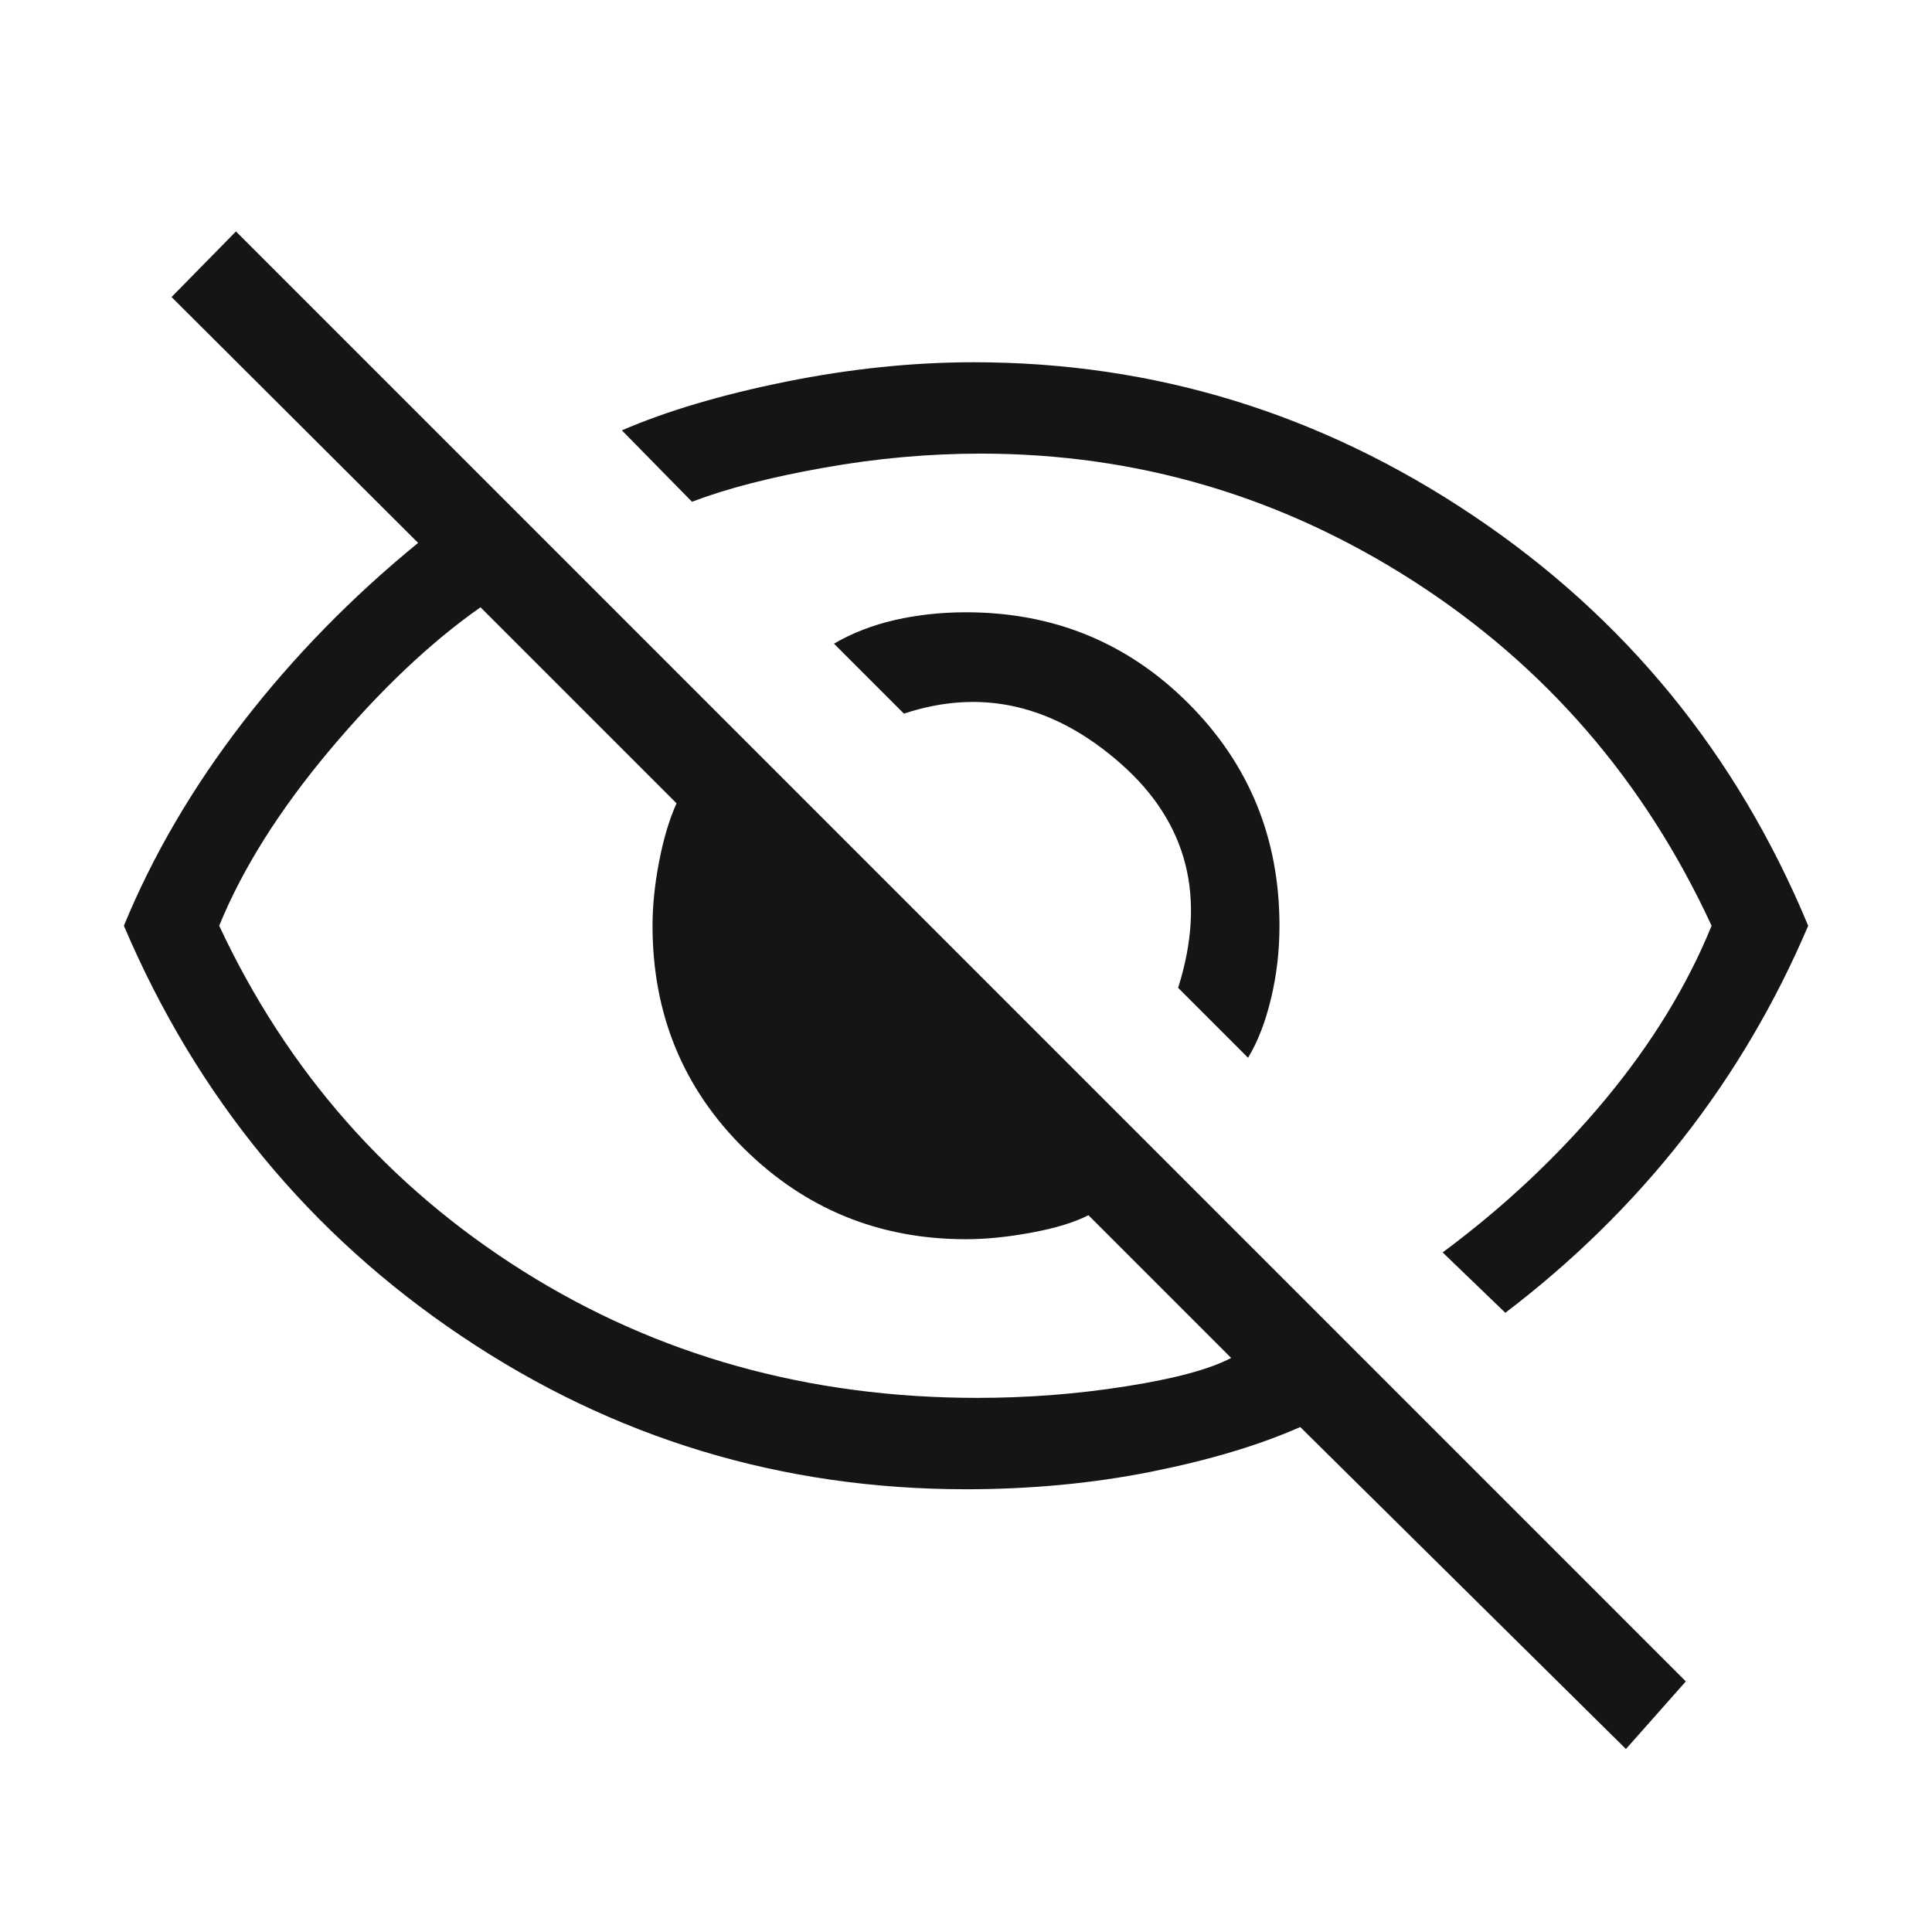 <svg width="24" height="24" viewBox="0 0 24 24" fill="none" xmlns="http://www.w3.org/2000/svg">
<g id="visibility_off_FILL0_wght300_GRAD0_opsz48 1">
<path id="Vector" d="M15.504 13.14L14.635 12.271C14.991 11.146 14.753 10.217 13.921 9.485C13.089 8.753 12.192 8.546 11.229 8.865L10.36 7.996C10.585 7.864 10.838 7.766 11.117 7.702C11.397 7.638 11.691 7.606 12 7.606C13.087 7.606 14.008 7.983 14.763 8.738C15.517 9.492 15.894 10.413 15.894 11.5C15.894 11.809 15.86 12.109 15.79 12.4C15.721 12.691 15.626 12.938 15.504 13.14ZM18.7 16.308L17.921 15.558C18.687 14.99 19.359 14.357 19.939 13.661C20.518 12.964 20.959 12.244 21.262 11.5C20.428 9.695 19.191 8.266 17.55 7.213C15.909 6.161 14.12 5.635 12.183 5.635C11.54 5.635 10.889 5.693 10.23 5.811C9.57 5.928 9.026 6.069 8.596 6.233L7.725 5.346C8.283 5.105 8.961 4.904 9.761 4.742C10.56 4.581 11.338 4.5 12.096 4.5C14.338 4.5 16.405 5.134 18.297 6.403C20.189 7.671 21.577 9.37 22.462 11.5C22.054 12.458 21.536 13.338 20.907 14.141C20.278 14.944 19.542 15.667 18.7 16.308ZM20.198 21.727L16.152 17.727C15.639 17.954 15.019 18.139 14.292 18.284C13.566 18.428 12.801 18.5 12 18.5C9.708 18.5 7.618 17.866 5.731 16.597C3.844 15.329 2.446 13.63 1.539 11.5C1.898 10.627 2.391 9.784 3.017 8.972C3.644 8.16 4.37 7.417 5.194 6.744L2.131 3.69L2.931 2.875L20.942 20.887L20.198 21.727ZM5.969 7.544C5.346 7.981 4.722 8.573 4.095 9.319C3.469 10.065 3.012 10.792 2.723 11.5C3.567 13.305 4.823 14.734 6.493 15.787C8.163 16.839 10.046 17.365 12.142 17.365C12.763 17.365 13.377 17.318 13.984 17.222C14.591 17.127 15.028 17.009 15.294 16.869L13.521 15.096C13.344 15.186 13.108 15.258 12.813 15.312C12.517 15.367 12.246 15.394 12 15.394C10.923 15.394 10.005 15.02 9.245 14.27C8.486 13.521 8.106 12.597 8.106 11.5C8.106 11.25 8.133 10.984 8.188 10.702C8.242 10.42 8.314 10.179 8.404 9.979L5.969 7.544Z" fill="#141516"/>
</g>
</svg>
